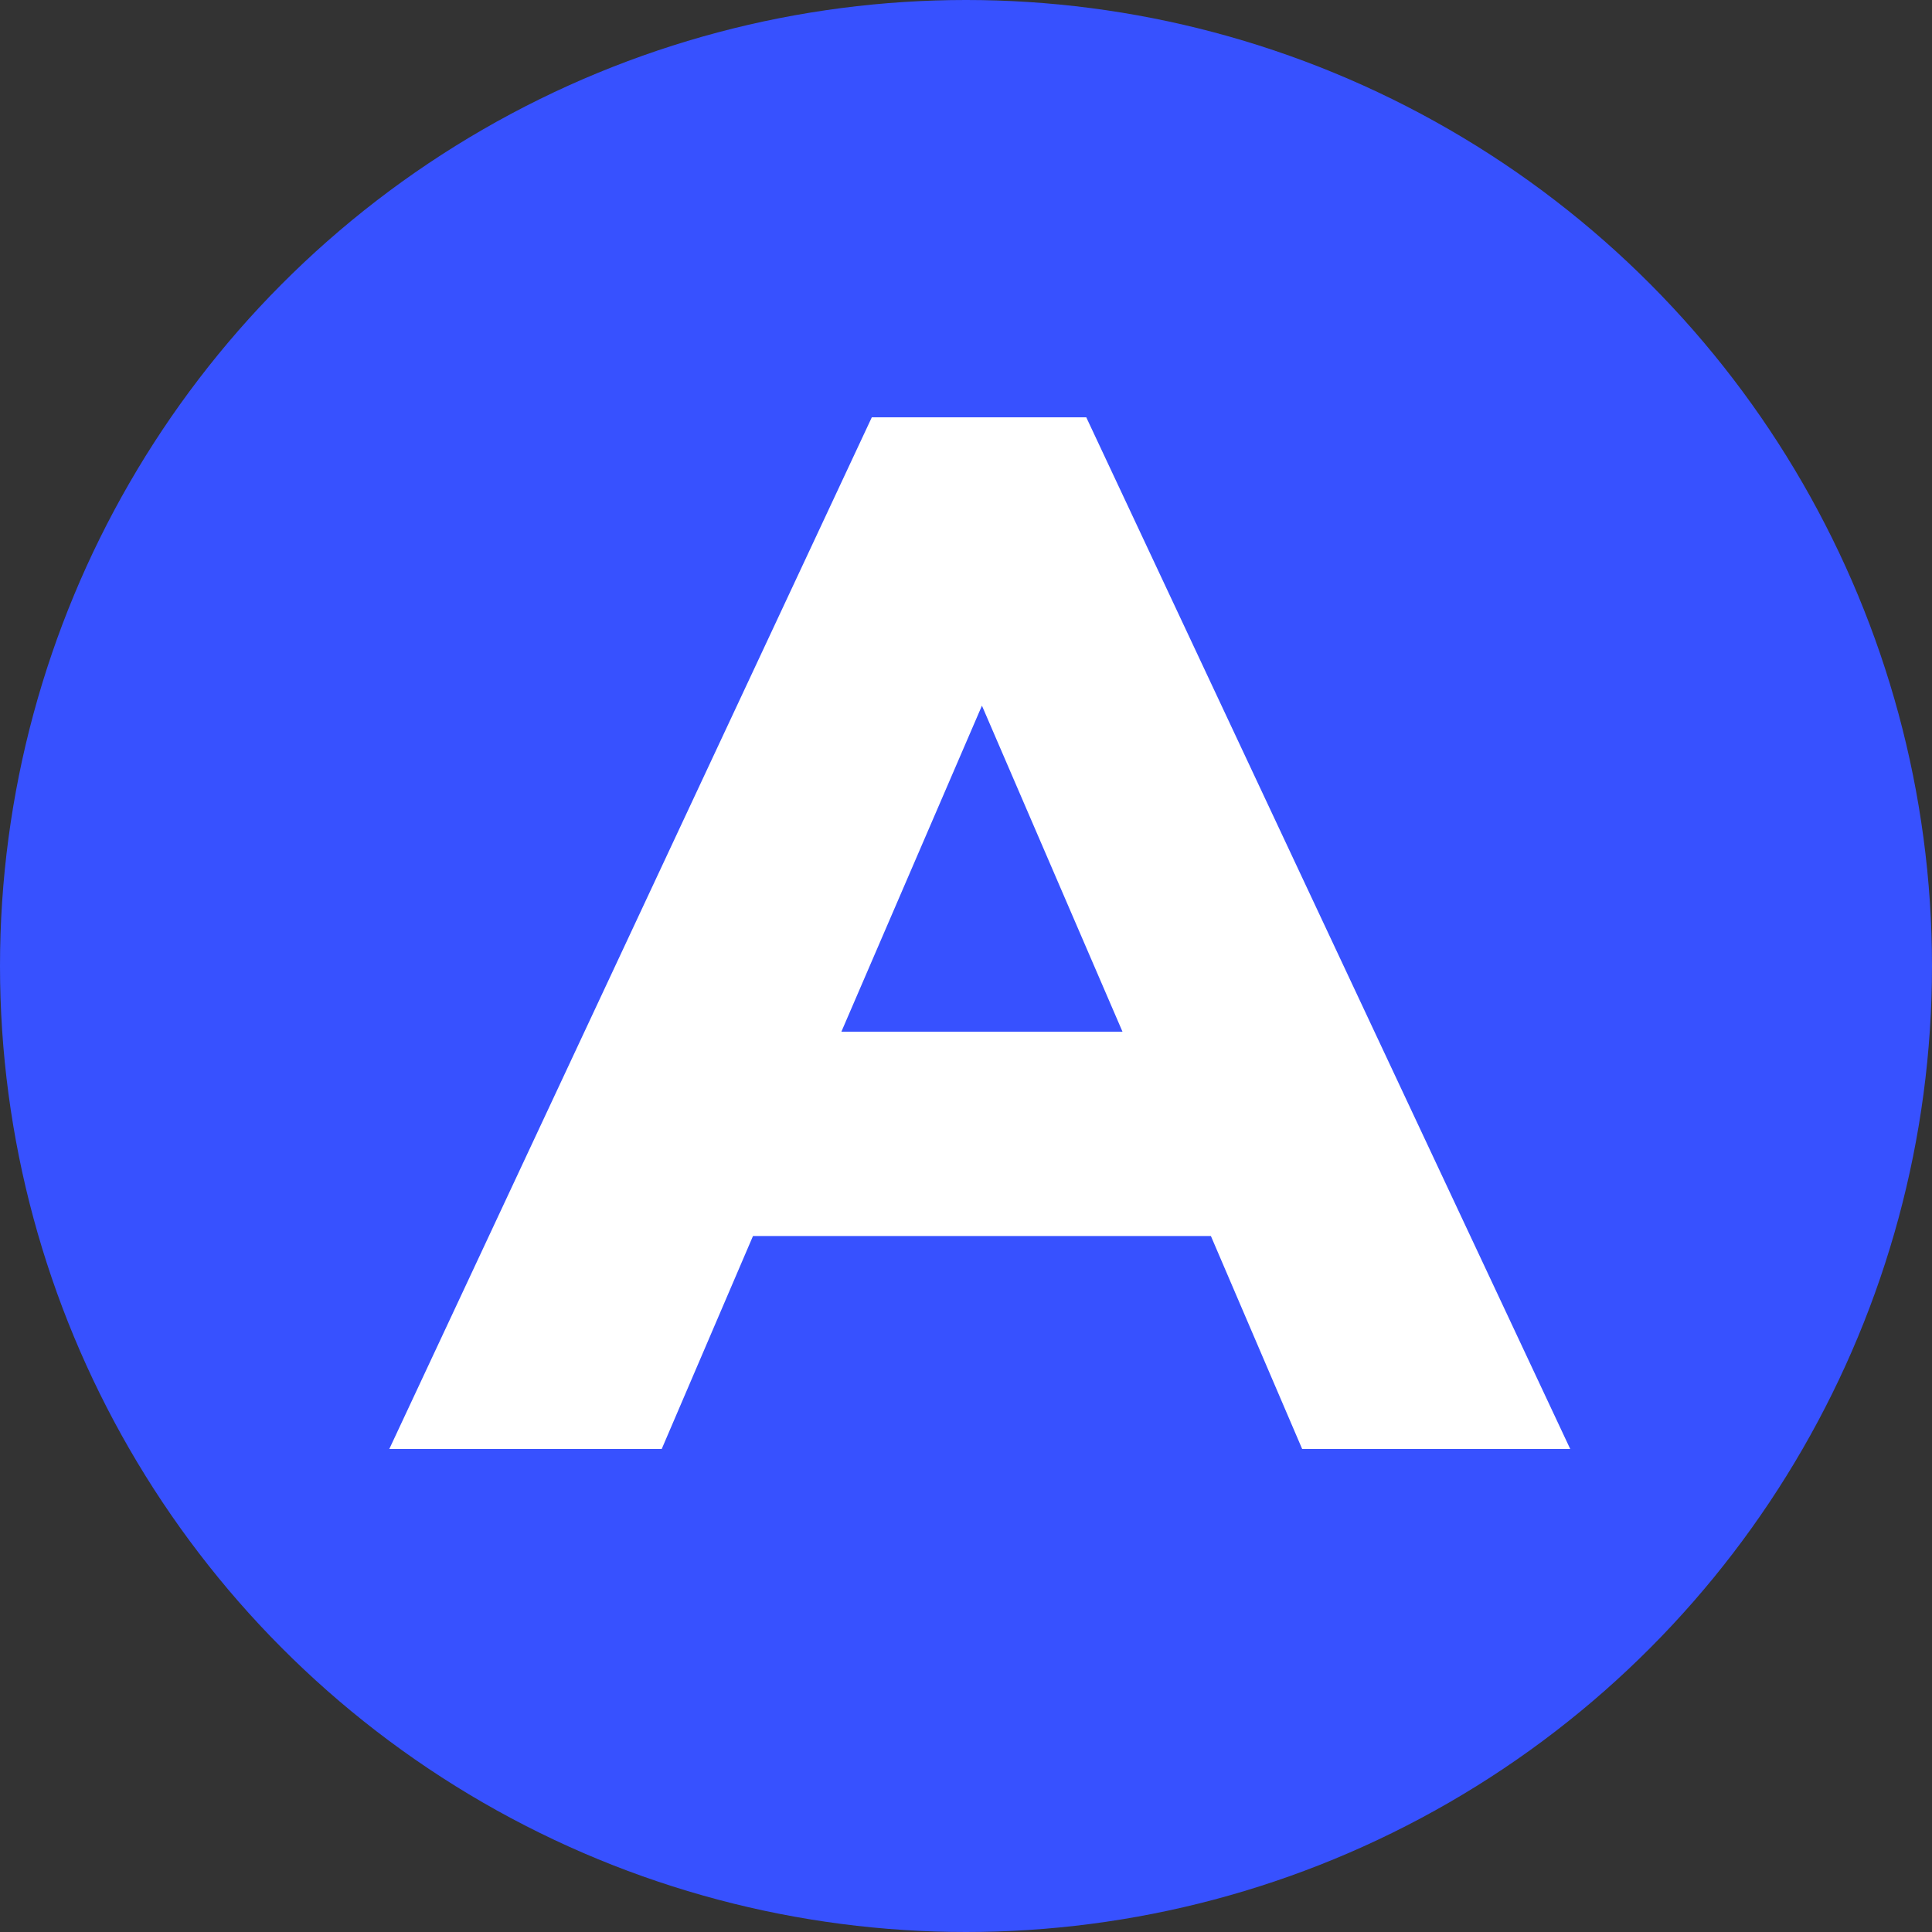 <svg width="32" height="32" viewBox="0 0 32 32" fill="none" xmlns="http://www.w3.org/2000/svg">
<rect x="0" y="0" width="32" height="32" fill="#333333" stroke="none"/>
<circle cx="16" cy="16" r="16" fill="#3751FF"/>
<path d="M20.056 20.472H12.472L10.96 24H6.448L14.44 6.912H17.992L26.008 24H21.568L20.056 20.472ZM18.592 17.088L16.264 11.688L13.936 17.088H18.592Z" fill="white"/>
</svg>
